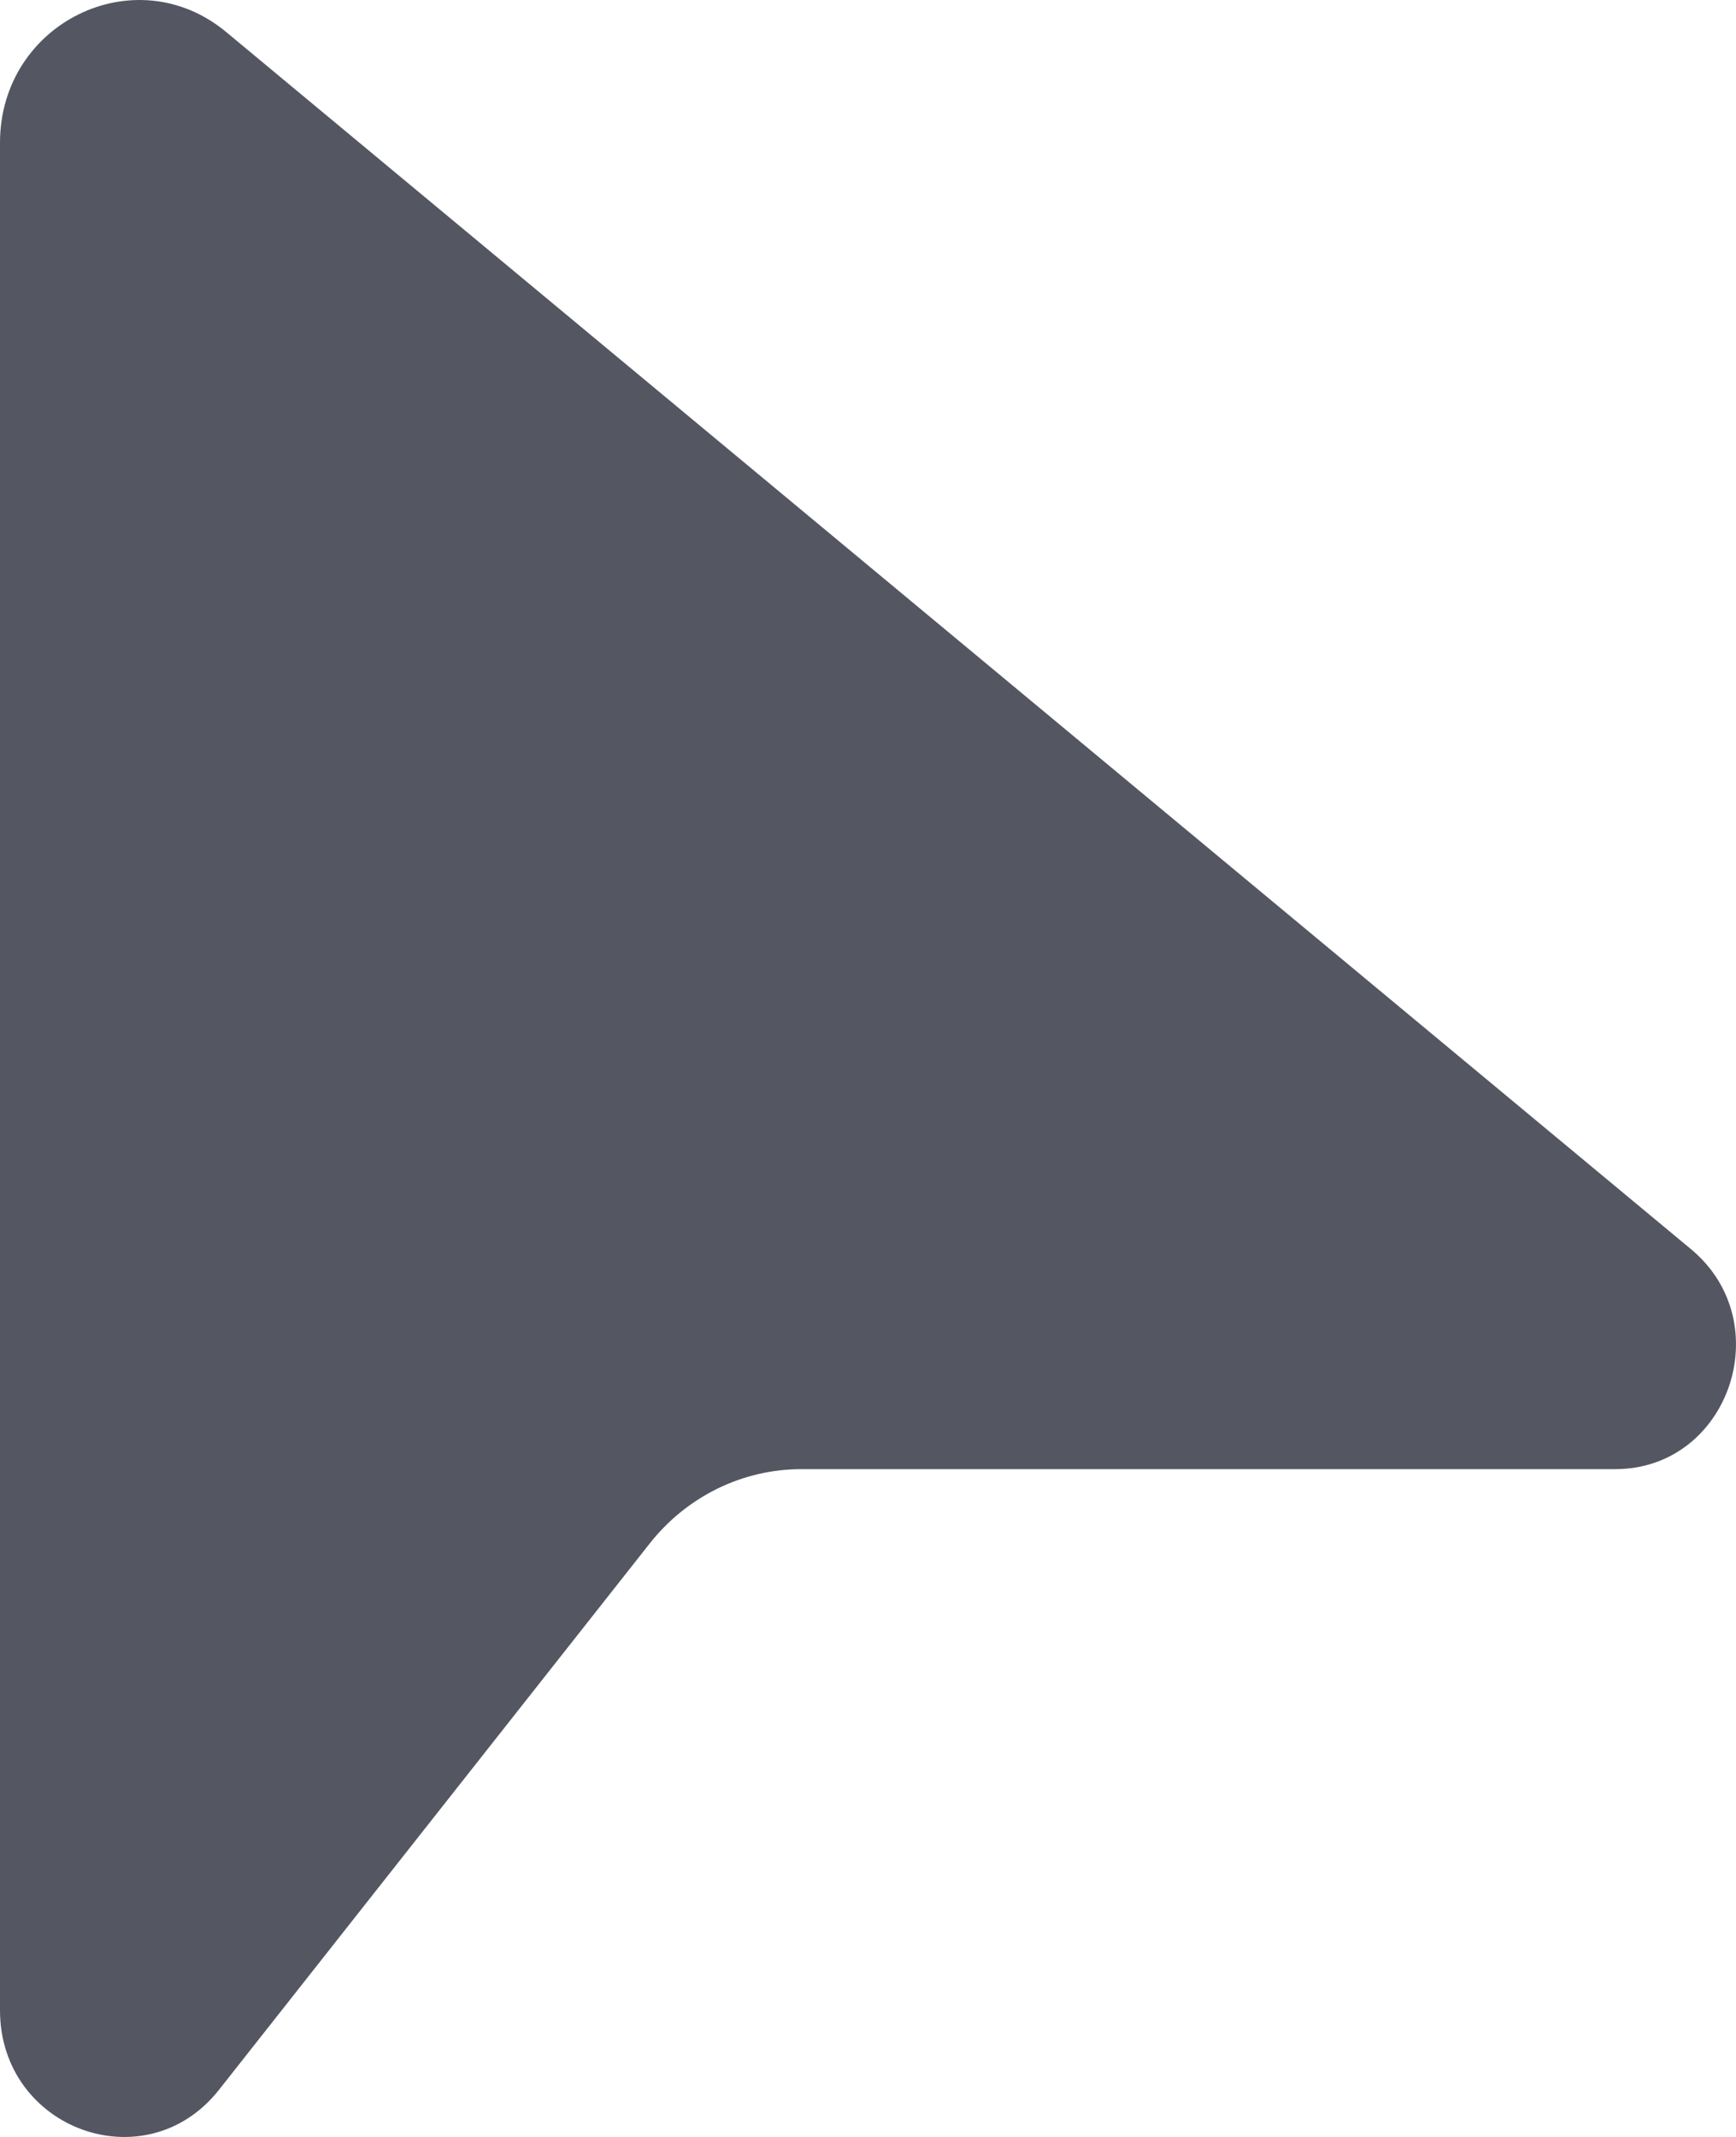 <svg width="13" height="16" viewBox="0 0 13 16" fill="none" xmlns="http://www.w3.org/2000/svg">
<path d="M0 1.069C0 0.171 1.014 -0.325 1.694 0.24L12.663 9.353C13.325 9.903 12.946 11 12.095 11H6.001C5.783 11 5.568 11.05 5.372 11.146C5.175 11.243 5.002 11.383 4.865 11.557L1.64 15.647C1.093 16.341 0 15.944 0 15.051V1.069Z" fill="#545662"/>
</svg>


